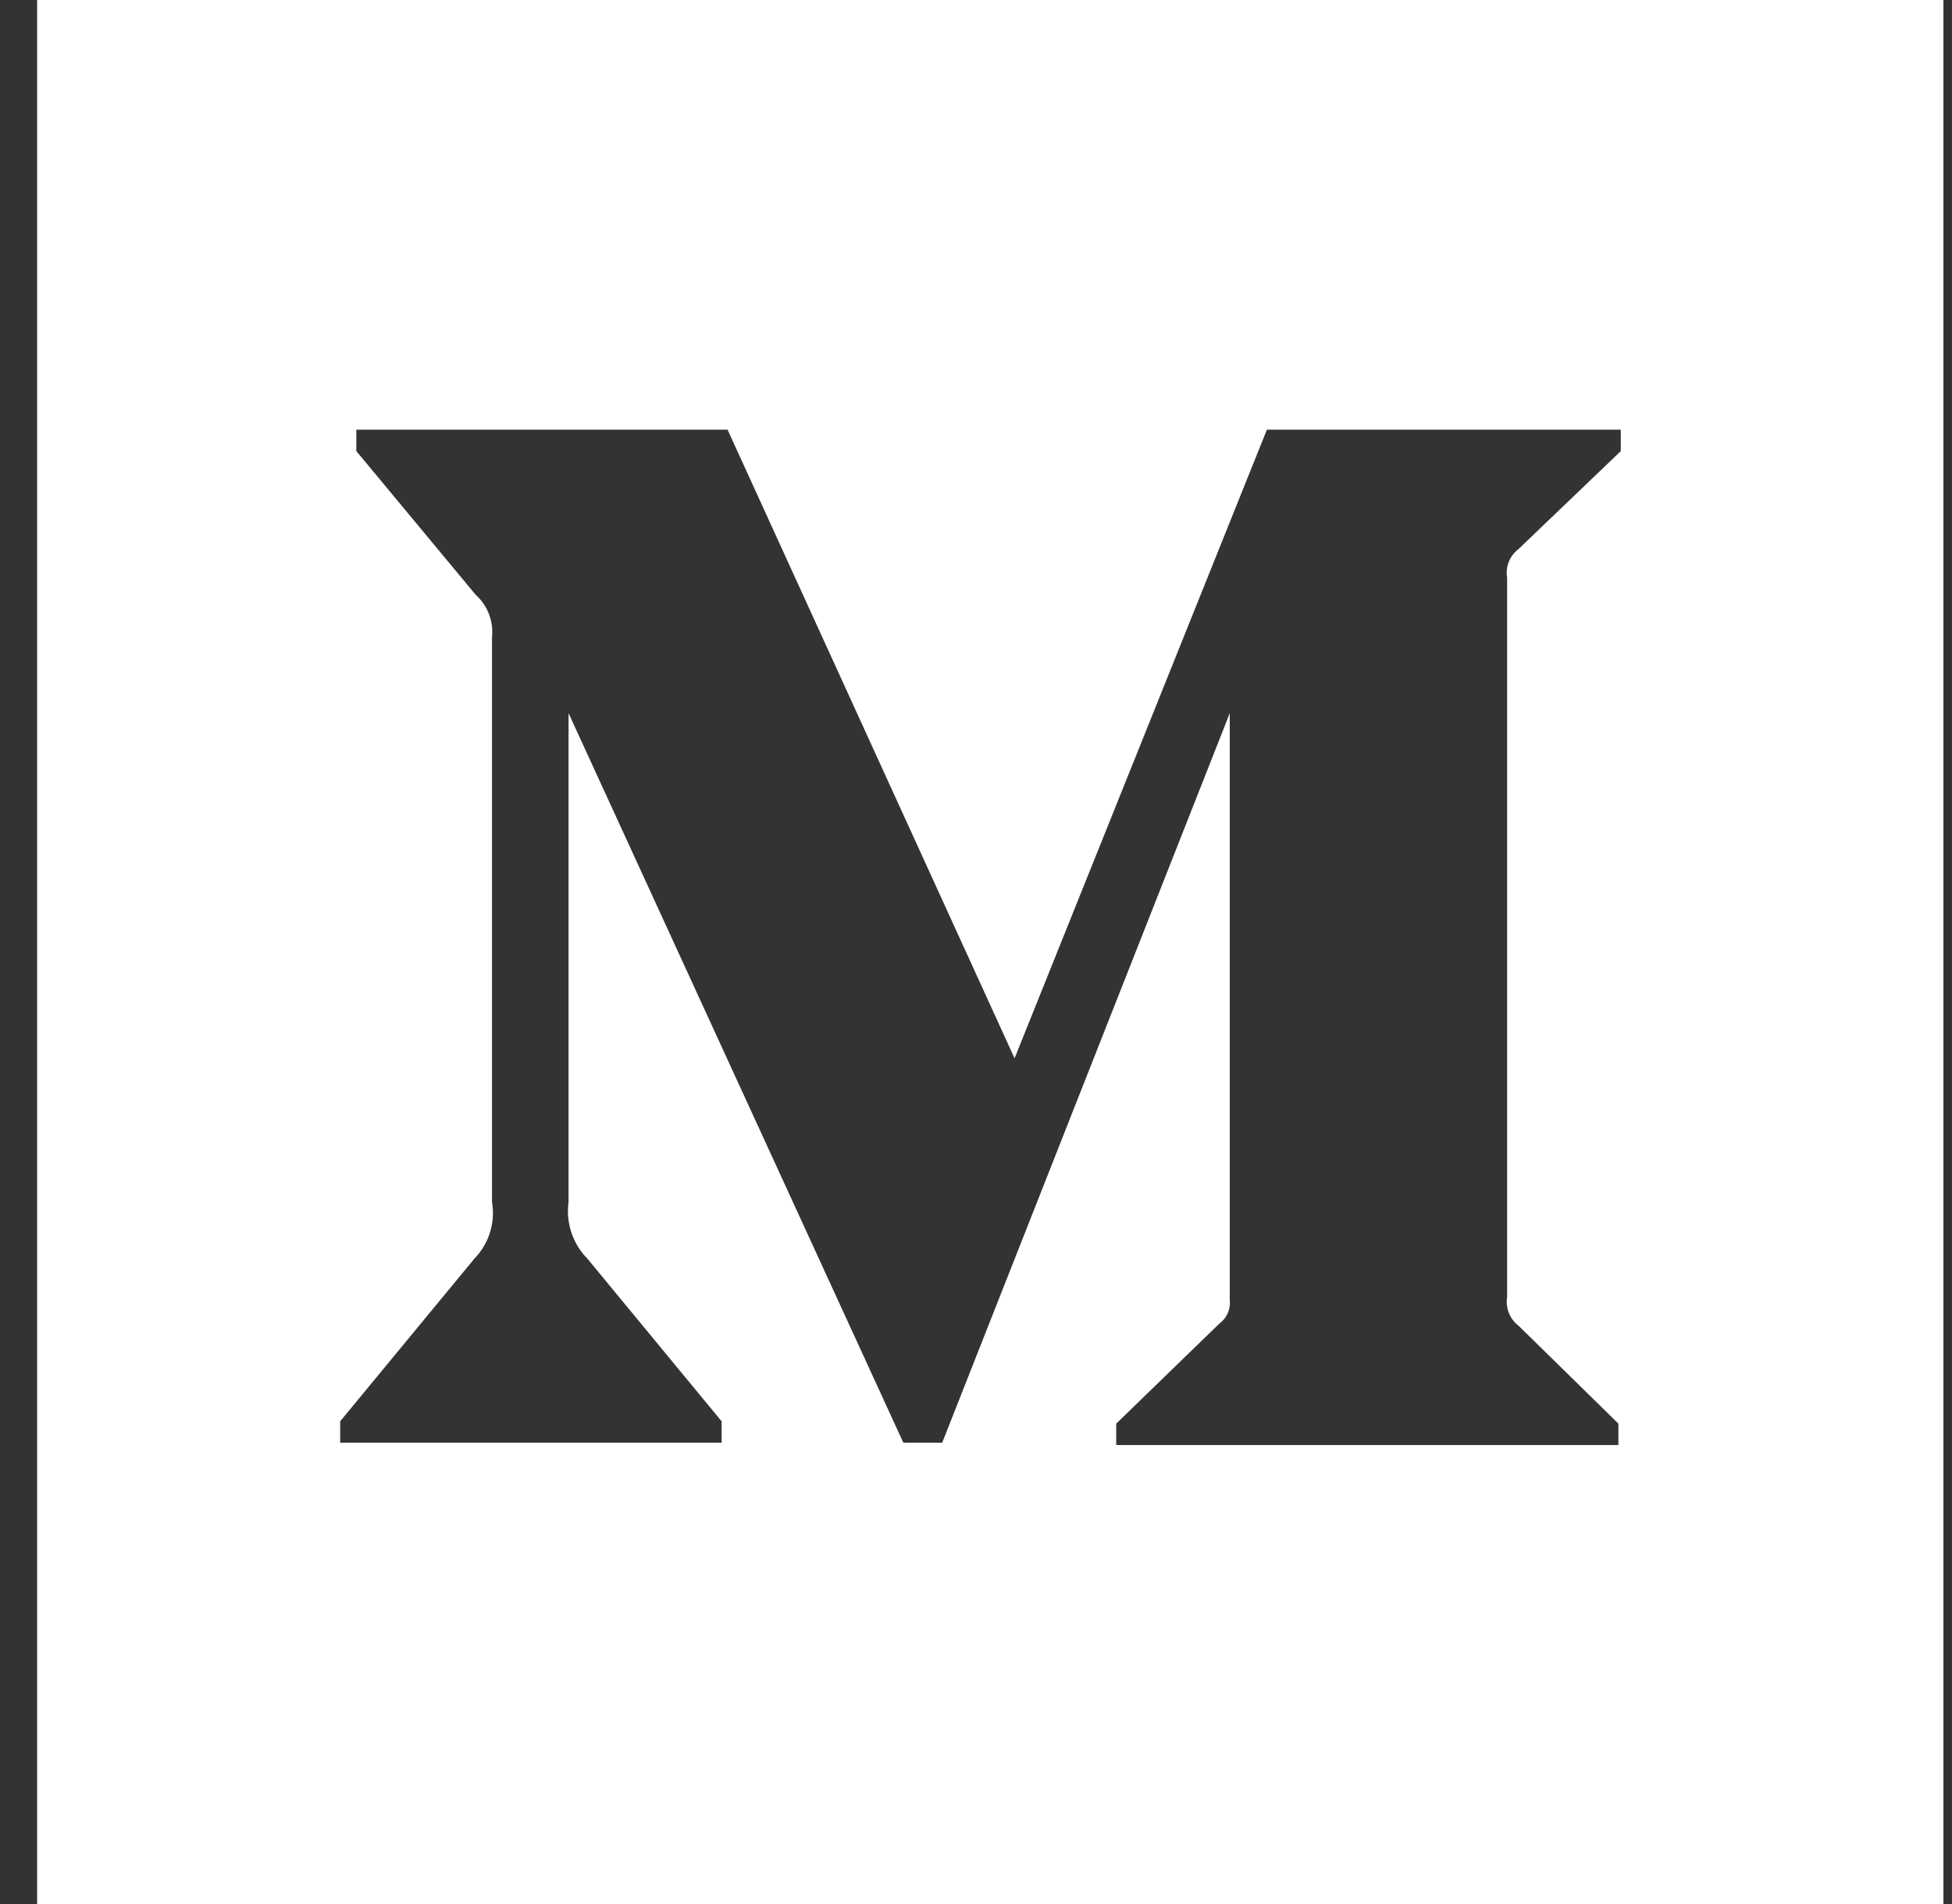 <svg xmlns="http://www.w3.org/2000/svg" width="41" height="40"><rect width="100%" height="100%" fill="#333333" stroke="none"/><path d="M40.82 0v40H.78V0h40.04zM15.282 9.026H7.484v.45L9.995 12.5a1.04 1.04 0 0 1 .339.878v11.877c.073.428-.062.866-.364 1.18l-2.825 3.424v.45h8.012v-.45l-2.825-3.424c-.304-.312-.448-.747-.39-1.18V14.983l7.032 15.326h.816l6.04-15.326V27.31a.54.54 0 0 1-.213.491l-2.172 2.107v.45h10.548v-.45l-2.097-2.057c-.185-.14-.277-.373-.24-.602V12.136c-.038-.23.053-.46.24-.602l2.147-2.057v-.45H26.61l-5.3 13.206-6.028-13.206z" fill="#fff" fill-rule="evenodd"/></svg>